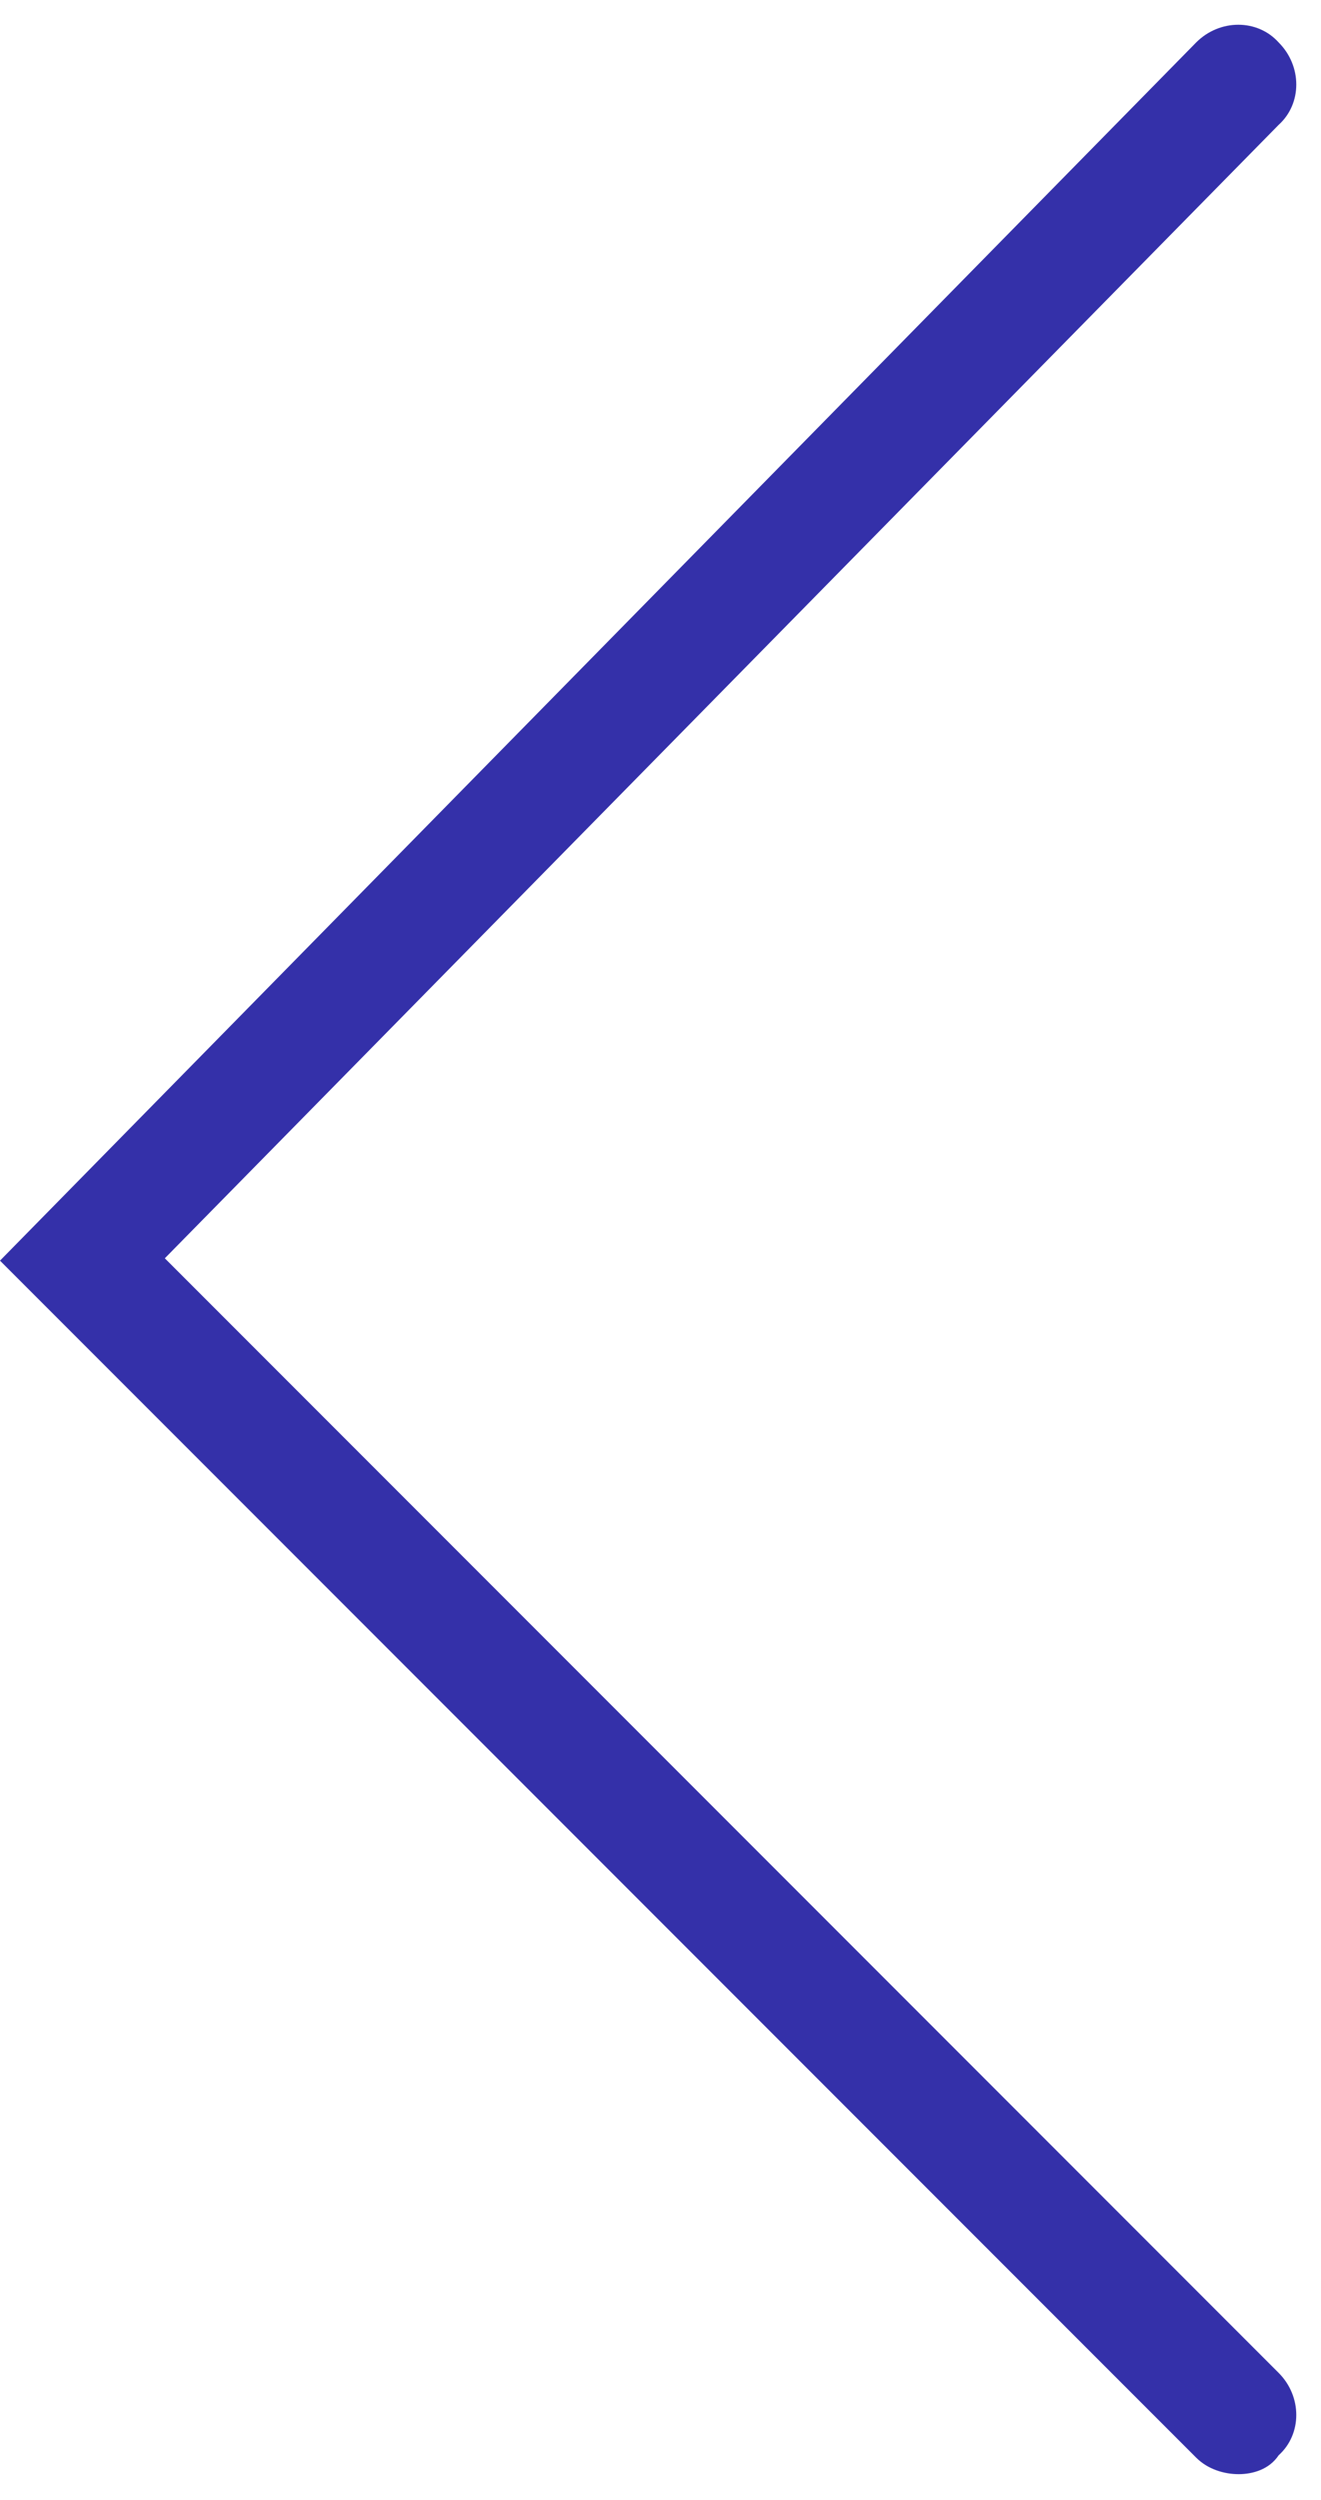 <svg xmlns="http://www.w3.org/2000/svg" viewBox="0 0 56.1 106.1"><path d="M52.6 105c-.6 0-1.3-.2-1.8-.7L0 53.5 50.8 1.8c1-1 2.6-1 3.5 0 1 1 1 2.6 0 3.5L7 53.4l47.3 47.3c1 1 1 2.6 0 3.5-.4.6-1.1.8-1.7.8z" fill="#3430a9"/></svg>